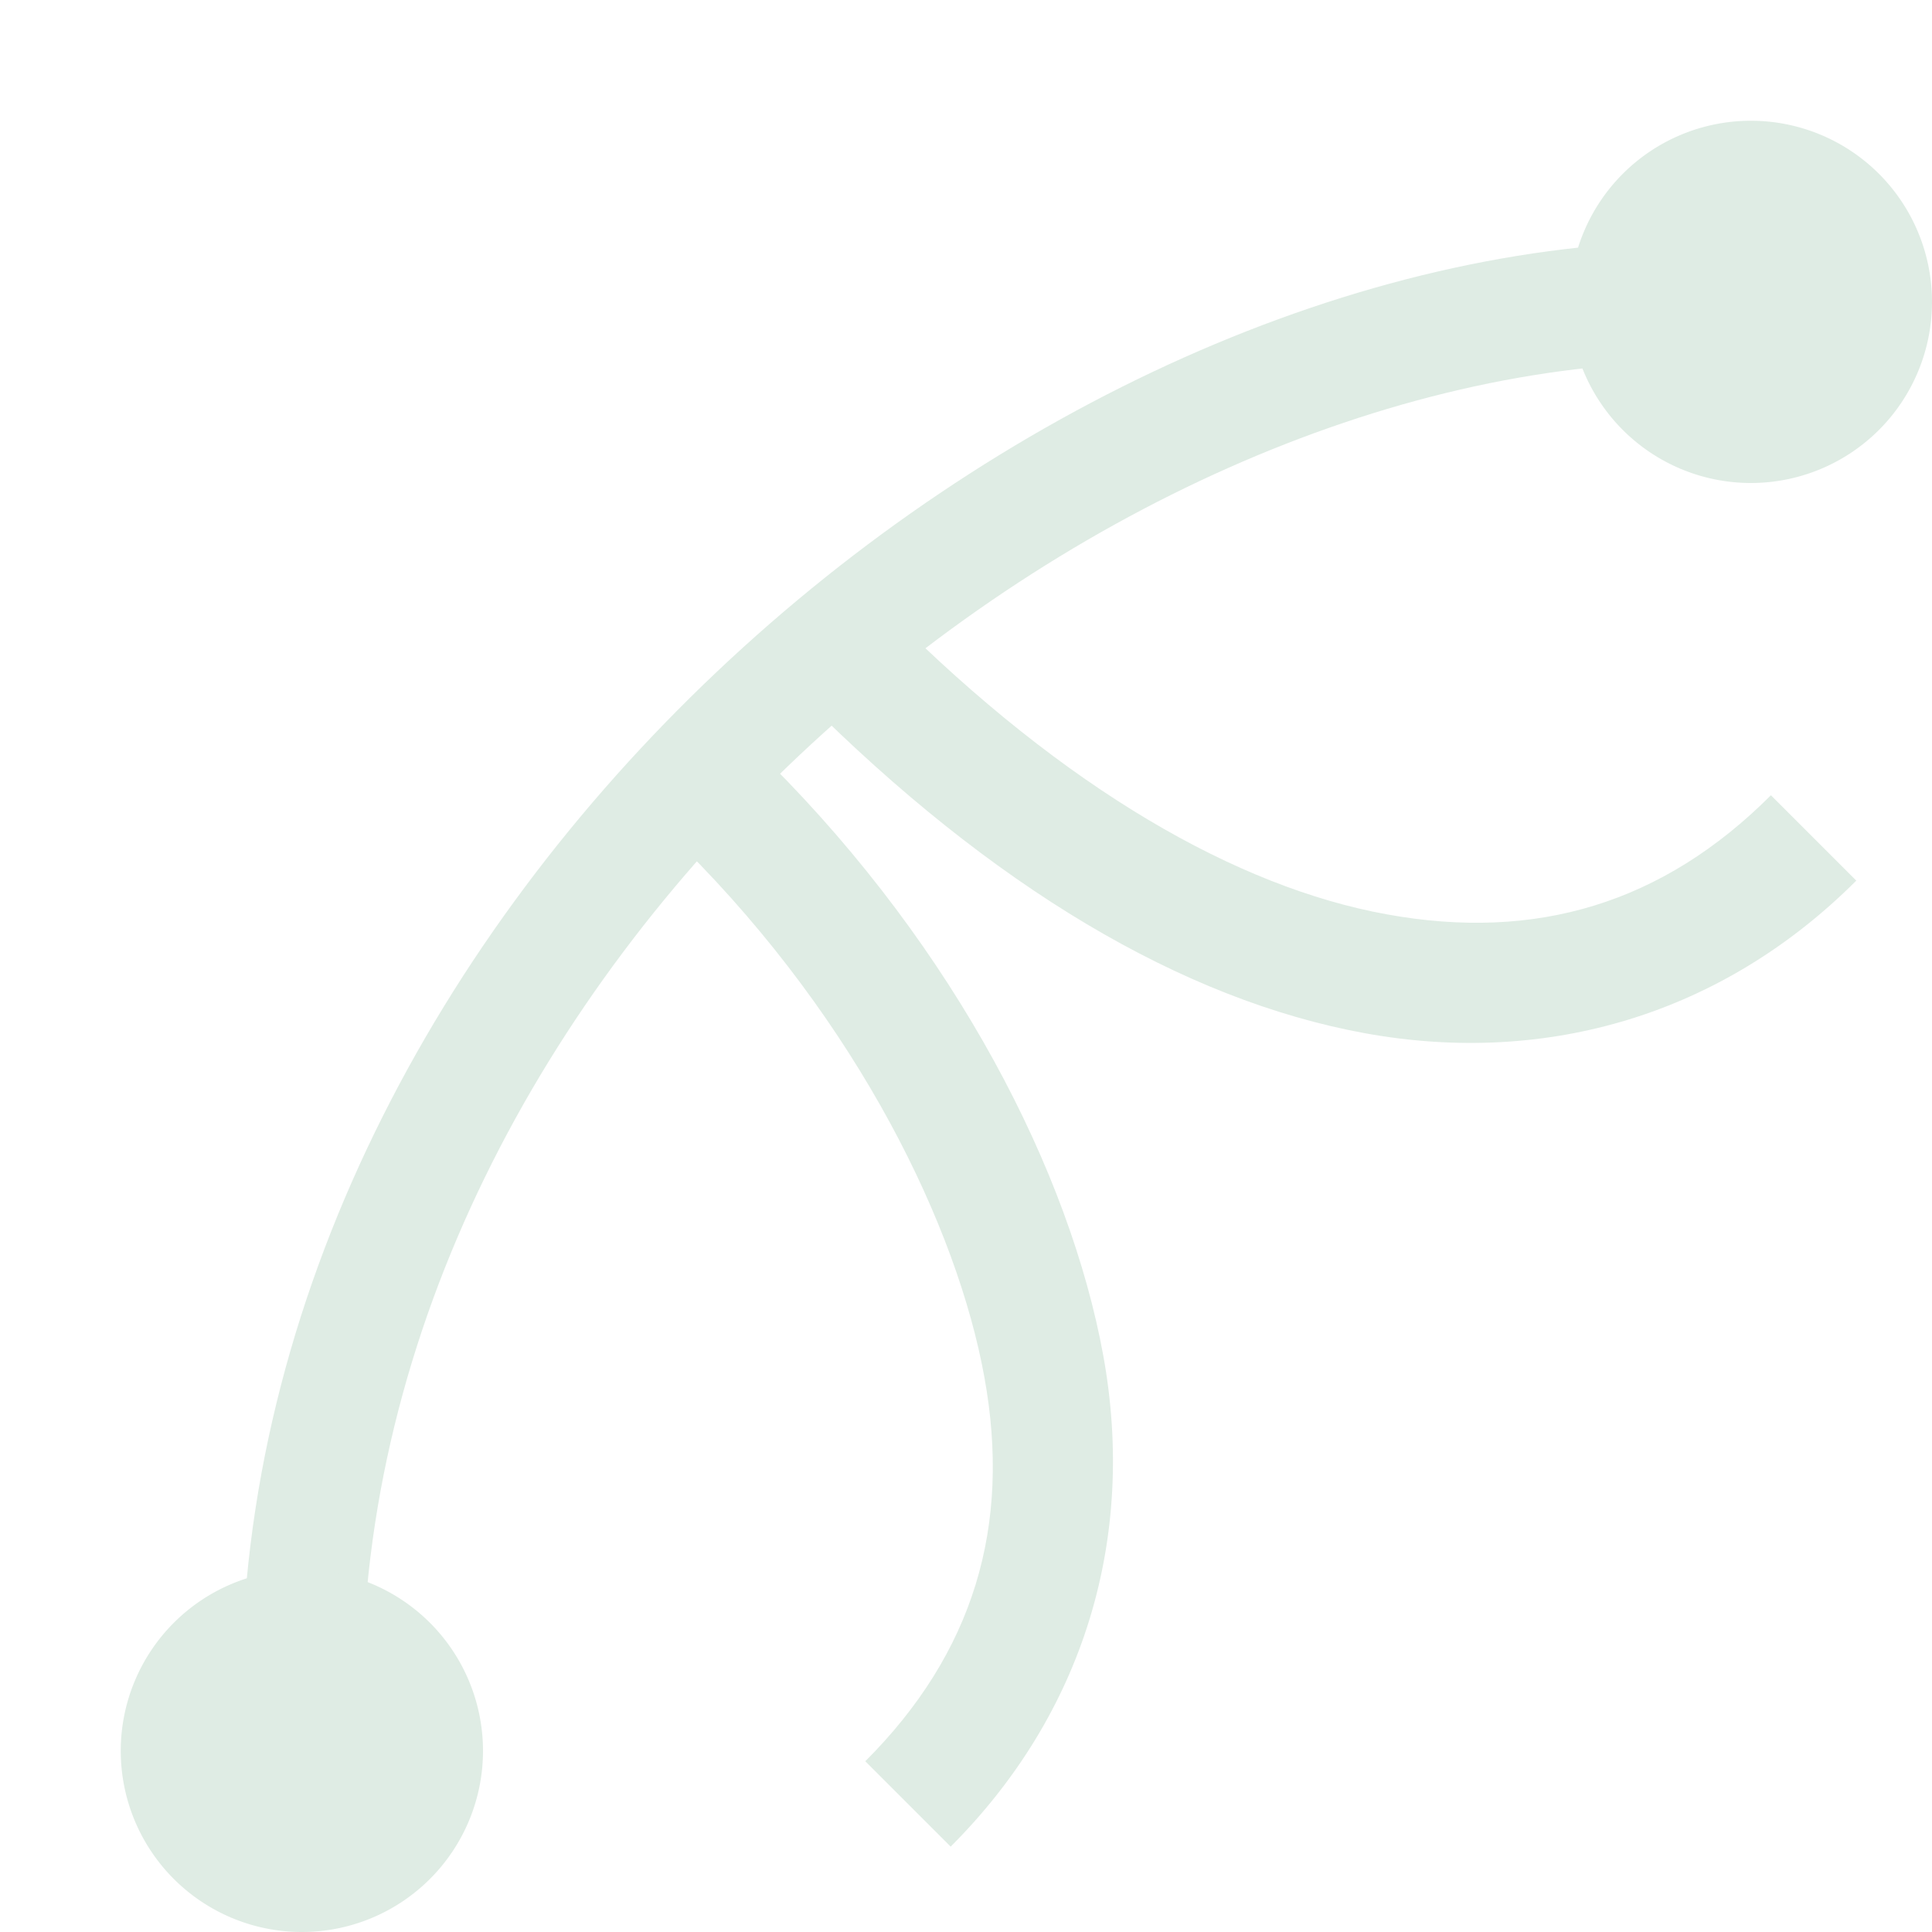 <svg xmlns="http://www.w3.org/2000/svg" width="16" height="16" version="1.1">
 <defs>
  <style id="current-color-scheme" type="text/css">
   .ColorScheme-Text { color:#dfece4; } .ColorScheme-Highlight { color:#4285f4; } .ColorScheme-NeutralText { color:#ff9800; } .ColorScheme-PositiveText { color:#4caf50; } .ColorScheme-NegativeText { color:#f44336; }
  </style>
 </defs>
 <path style="fill:currentColor" class="ColorScheme-Text" d="M 14,2 C 8.5,2 2,7.5 2,14 V 15 H 3 V 14 C 3,8 9,3 14,3 H 15 V 2 Z M 6.373,6.319 5.666,7.026 C 7.117,8.477 7.928,10.168 8.152,11.404 8.377,12.64 8.063,13.689 7.166,14.586 L 7.873,15.293 C 8.976,14.19 9.412,12.741 9.137,11.227 8.861,9.713 7.922,7.869 6.373,6.319 Z M 7.373,5.086 6.666,5.793 C 8.215,7.342 9.791,8.281 11.305,8.557 12.819,8.832 14.27,8.396 15.373,7.293 L 14.666,6.586 C 13.769,7.483 12.72,7.797 11.484,7.572 10.248,7.348 8.824,6.537 7.373,5.086 Z"/>
 <path style="fill:currentColor" class="ColorScheme-Text" d="M 4,14.5 A 1.5,1.5 0 0 1 2.5,16 1.5,1.5 0 0 1 1,14.5 1.5,1.5 0 0 1 2.5,13 1.5,1.5 0 0 1 4,14.5 Z M 16,2.5 A 1.5,1.5 0 0 1 14.5,4 1.5,1.5 0 0 1 13,2.5 1.5,1.5 0 0 1 14.5,1 1.5,1.5 0 0 1 16,2.5 Z"/>
</svg>
